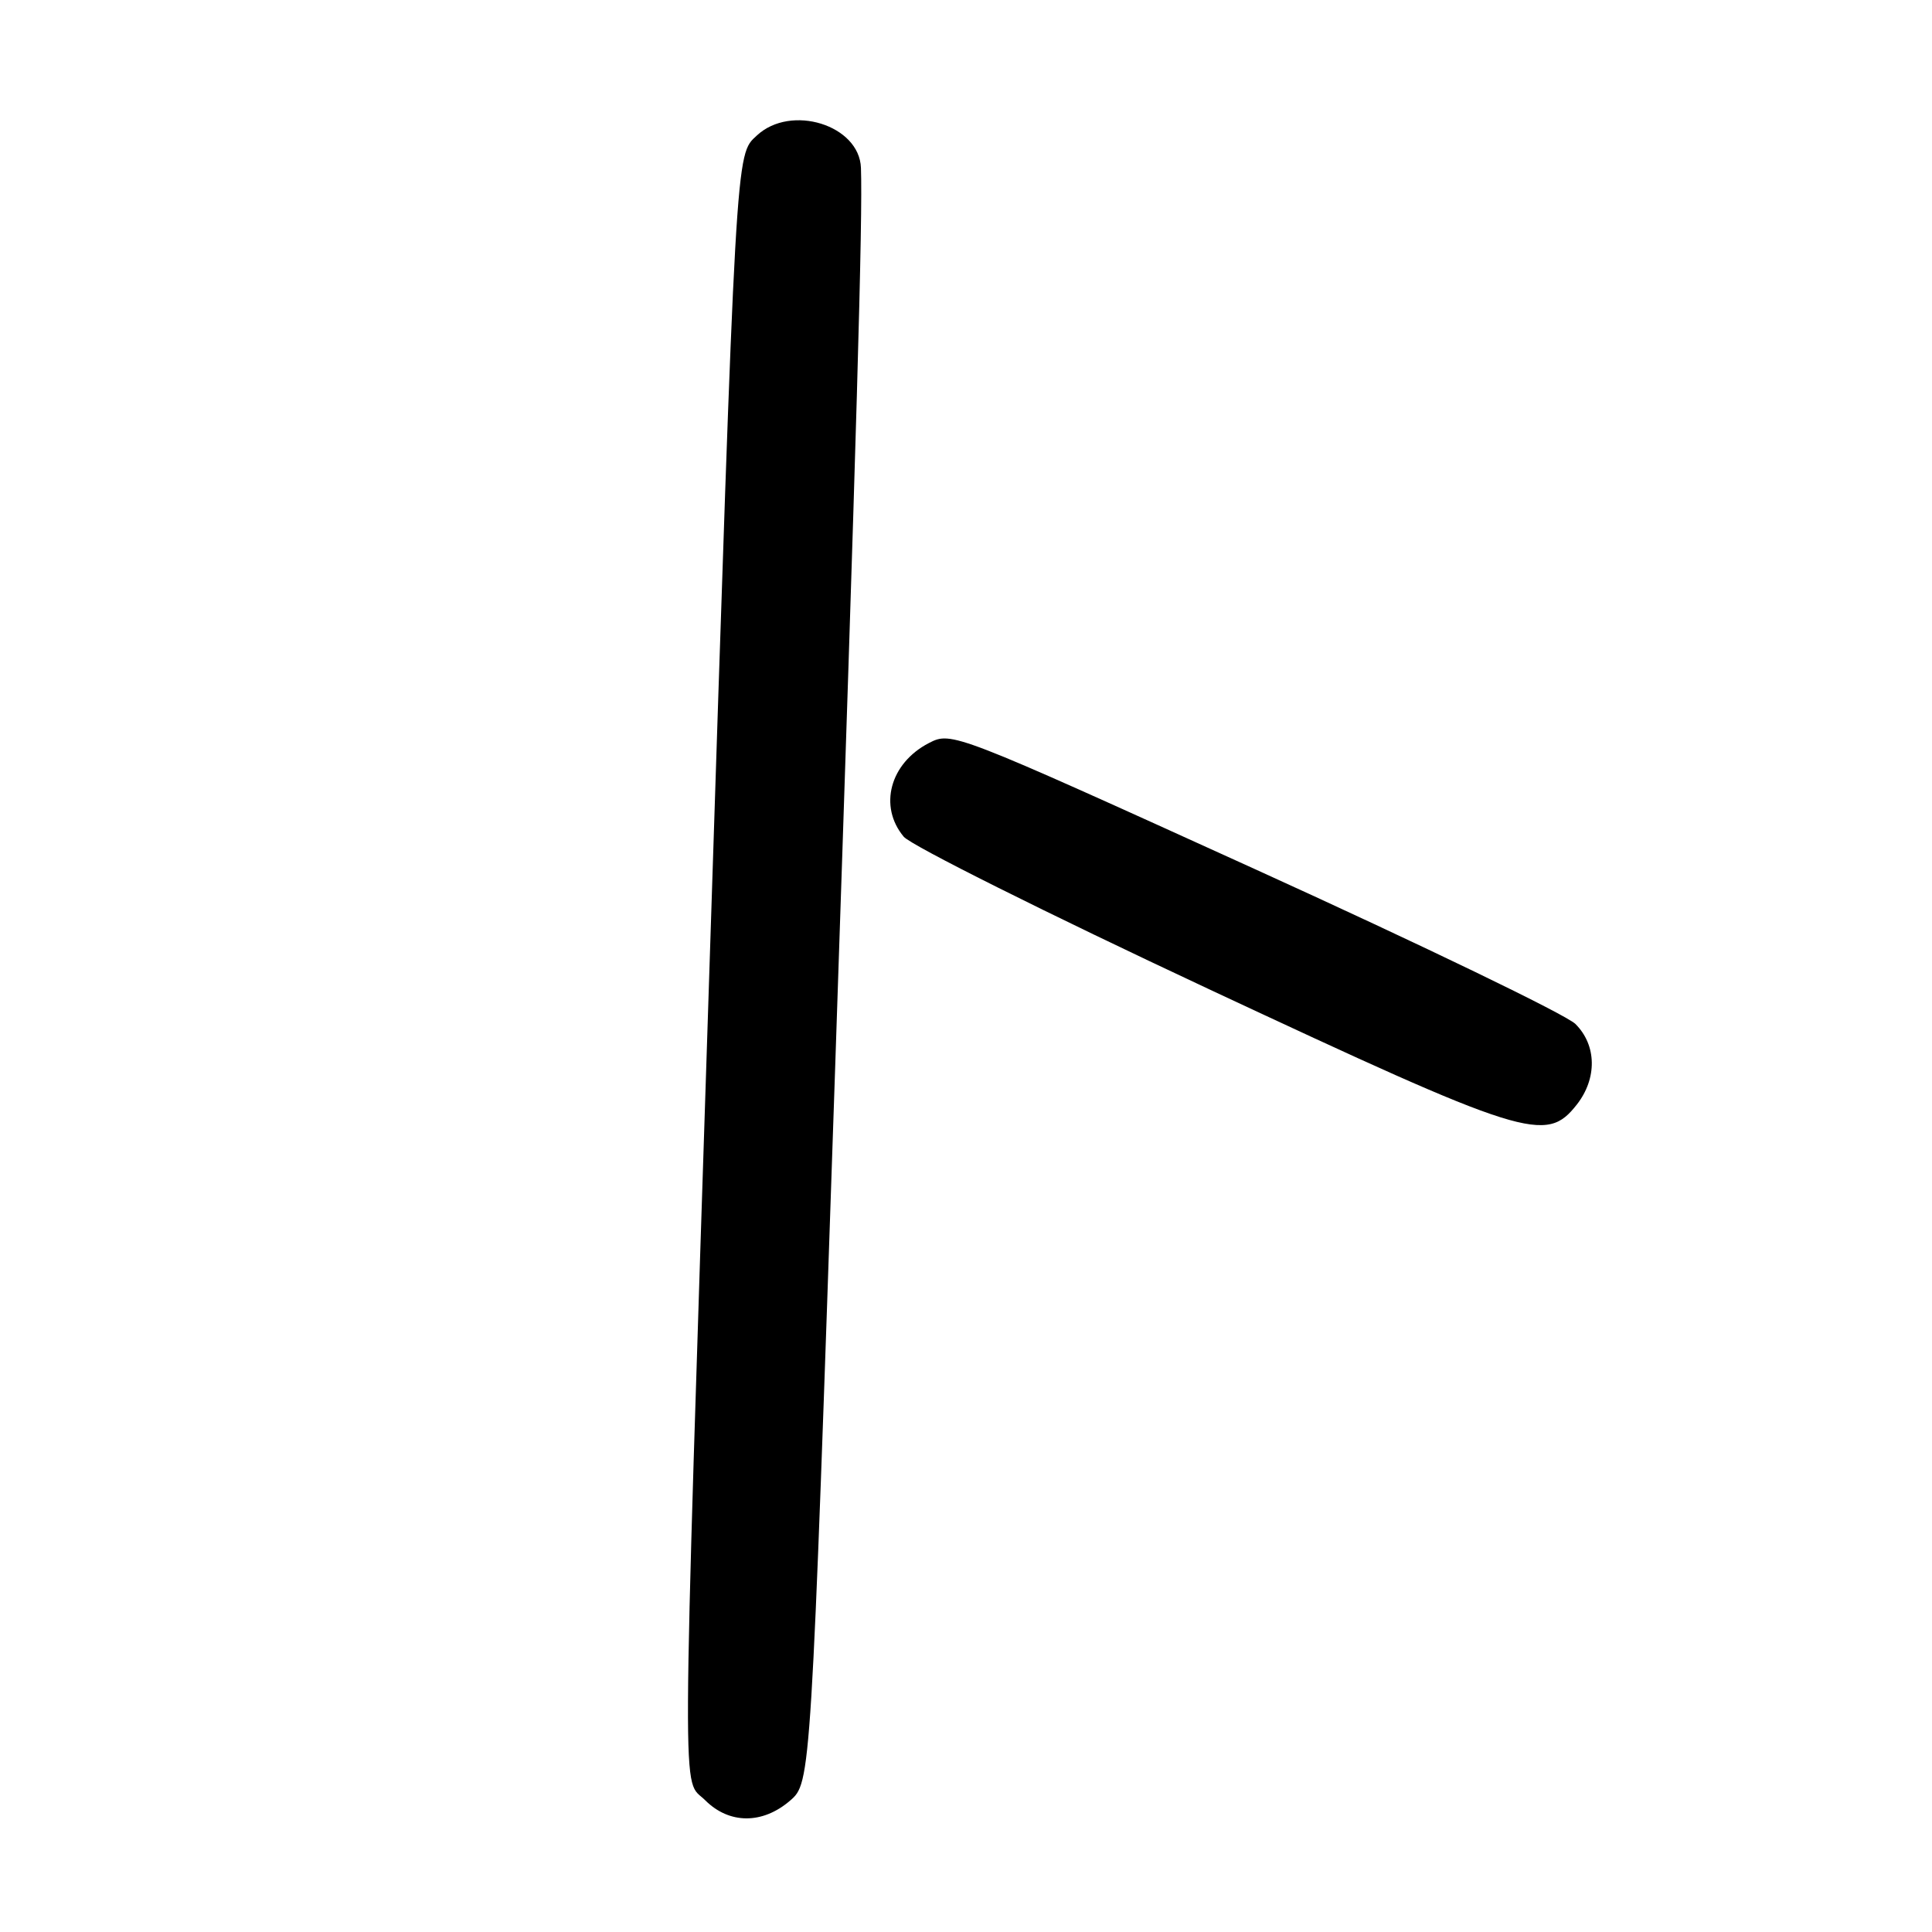 <?xml version="1.0" encoding="UTF-8" standalone="no"?>
<!DOCTYPE svg PUBLIC "-//W3C//DTD SVG 1.1//EN" "http://www.w3.org/Graphics/SVG/1.1/DTD/svg11.dtd" >
<svg xmlns="http://www.w3.org/2000/svg" xmlns:xlink="http://www.w3.org/1999/xlink" version="1.1" viewBox="0 0 256 256">
 <g >
 <path fill="currentColor"
d=" M 104.68 238.60 C 107.46 236.20 107.46 236.20 110.65 141.85 C 113.53 56.48 114.32 28.88 114.08 22.25 C 113.88 16.57 104.80 13.74 100.28 17.96 C 97.45 20.59 97.56 18.71 94.00 128.50 C 90.29 243.21 90.33 235.42 93.45 238.55 C 96.63 241.72 101.03 241.74 104.68 238.60 Z  M 208.93 146.37 C 211.65 142.90 211.58 138.49 208.75 135.68 C 207.51 134.45 188.41 125.22 166.30 115.17 C 126.32 97.00 126.08 96.91 123.08 98.46 C 117.92 101.13 116.39 106.85 119.75 110.87 C 120.71 112.02 138.82 121.07 160.00 130.98 C 202.30 150.76 204.84 151.56 208.93 146.37 Z "/>
</g>
</svg>
